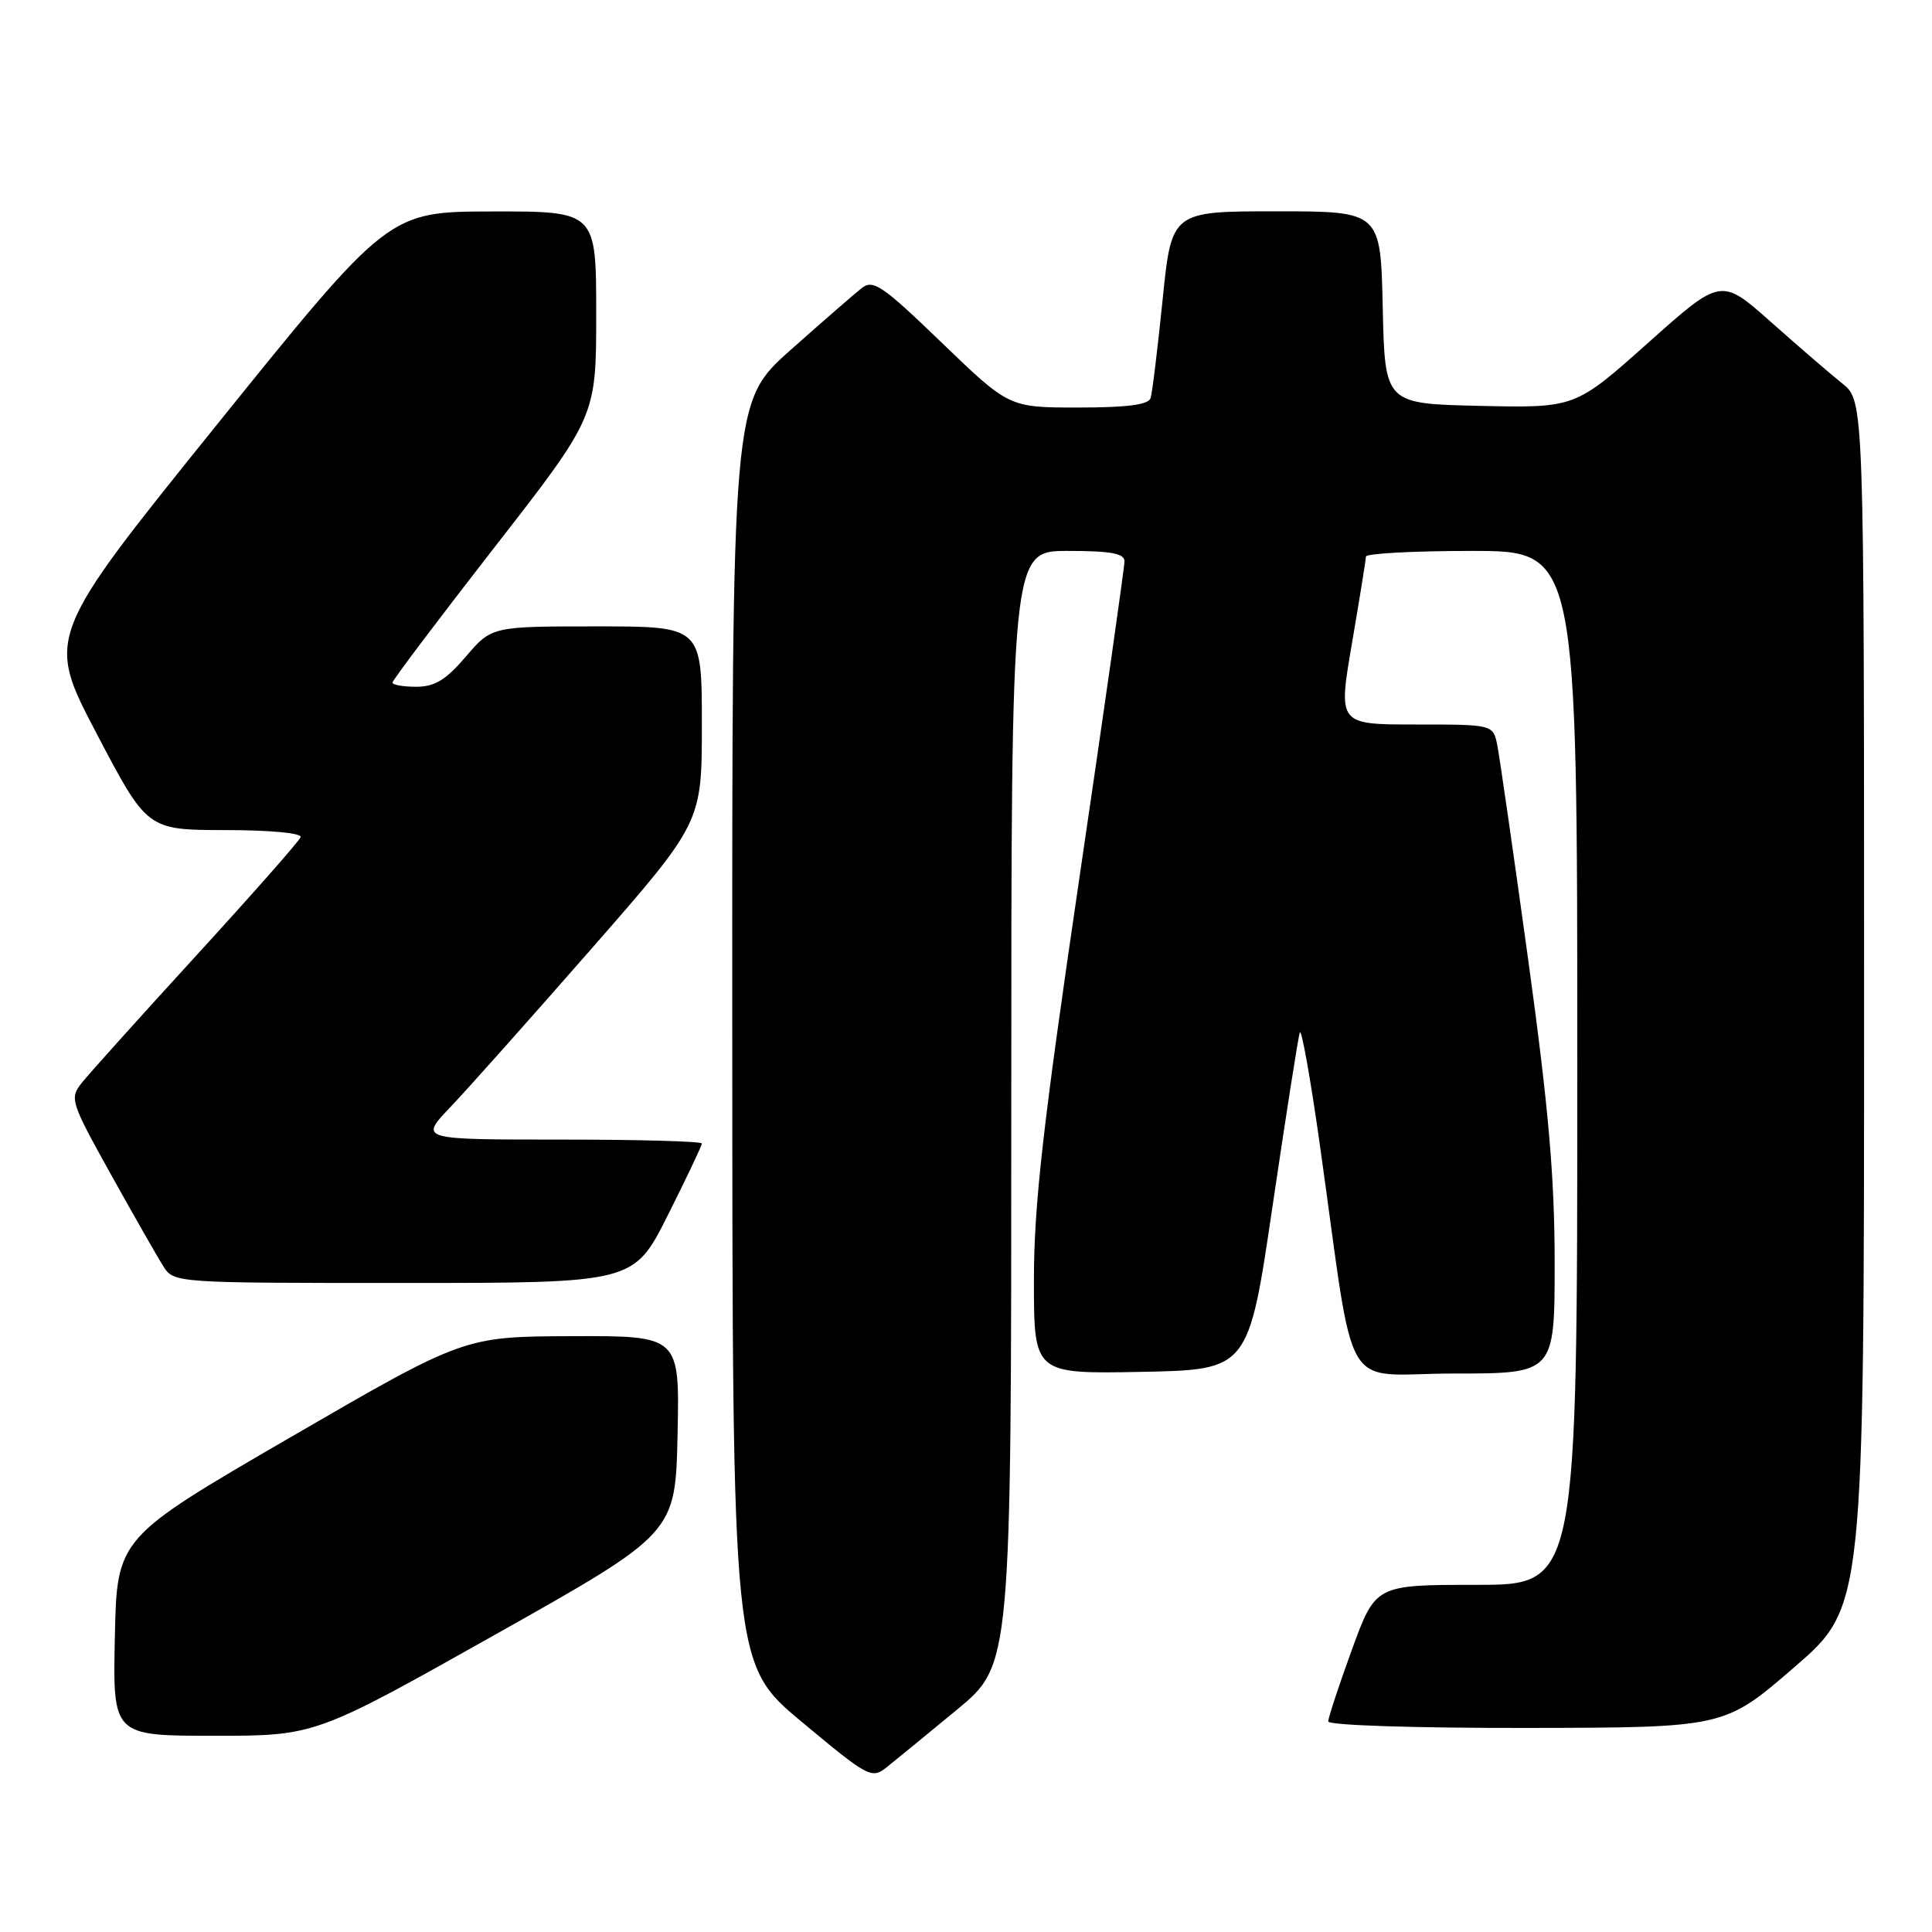 <?xml version="1.0" encoding="UTF-8" standalone="no"?>
<!DOCTYPE svg PUBLIC "-//W3C//DTD SVG 1.1//EN" "http://www.w3.org/Graphics/SVG/1.1/DTD/svg11.dtd" >
<svg xmlns="http://www.w3.org/2000/svg" xmlns:xlink="http://www.w3.org/1999/xlink" version="1.1" viewBox="0 0 256 256">
 <g >
 <path fill="currentColor"
d=" M 126.79 226.55 C 134.00 220.60 134.00 220.60 134.00 146.80 C 134.00 73.00 134.00 73.00 141.50 73.00 C 147.21 73.00 149.00 73.33 149.00 74.38 C 149.00 75.14 146.30 94.09 143.00 116.50 C 138.18 149.24 137.00 159.68 137.00 169.65 C 137.00 182.05 137.00 182.05 151.22 181.78 C 165.43 181.50 165.43 181.50 168.63 159.74 C 170.40 147.78 172.01 137.46 172.23 136.81 C 172.44 136.17 173.63 142.81 174.87 151.57 C 179.72 185.95 177.42 182.00 192.62 182.00 C 206.00 182.00 206.00 182.00 206.00 167.32 C 206.00 156.02 205.19 146.73 202.48 127.07 C 200.54 113.01 198.70 100.26 198.40 98.75 C 197.84 96.00 197.84 96.00 187.57 96.00 C 177.30 96.00 177.30 96.00 179.14 85.25 C 180.15 79.34 180.99 74.16 180.99 73.75 C 181.00 73.34 187.30 73.00 195.00 73.00 C 209.00 73.00 209.00 73.00 209.00 141.50 C 209.00 210.00 209.00 210.00 195.63 210.00 C 182.27 210.00 182.27 210.00 179.13 218.60 C 177.41 223.33 176.00 227.61 176.00 228.10 C 176.00 228.61 187.37 228.98 202.25 228.96 C 228.50 228.92 228.50 228.92 237.75 220.92 C 247.00 212.92 247.00 212.92 247.00 133.03 C 247.00 53.14 247.00 53.14 244.12 50.82 C 242.53 49.55 238.27 45.87 234.64 42.65 C 228.05 36.80 228.05 36.80 218.38 45.43 C 208.71 54.06 208.71 54.06 196.10 53.78 C 183.50 53.50 183.50 53.50 183.22 40.75 C 182.94 28.00 182.94 28.00 169.09 28.00 C 155.24 28.00 155.24 28.00 154.05 39.75 C 153.39 46.21 152.68 52.06 152.46 52.75 C 152.18 53.63 149.35 54.00 142.88 54.00 C 133.70 54.00 133.70 54.00 124.80 45.42 C 116.95 37.85 115.70 36.99 114.20 38.16 C 113.27 38.89 109.01 42.59 104.75 46.38 C 97.00 53.28 97.00 53.28 97.03 136.89 C 97.05 220.50 97.05 220.50 106.24 228.16 C 115.09 235.54 115.50 235.75 117.50 234.16 C 118.65 233.25 122.83 229.82 126.79 226.55 Z  M 65.64 216.58 C 89.50 203.16 89.50 203.16 89.78 190.08 C 90.06 177.00 90.06 177.00 75.78 177.05 C 61.50 177.10 61.50 177.10 38.50 190.44 C 15.50 203.79 15.50 203.79 15.22 216.89 C 14.94 230.00 14.94 230.00 28.36 230.00 C 41.79 230.00 41.79 230.00 65.64 216.58 Z  M 88.49 161.02 C 90.97 156.08 93.00 151.81 93.00 151.52 C 93.00 151.23 84.58 151.00 74.29 151.00 C 55.58 151.00 55.58 151.00 59.63 146.75 C 61.86 144.41 70.28 134.96 78.34 125.75 C 93.00 109.00 93.00 109.00 93.00 96.00 C 93.00 83.00 93.00 83.00 79.08 83.00 C 65.16 83.00 65.16 83.00 61.73 87.00 C 59.08 90.10 57.60 91.00 55.15 91.00 C 53.42 91.00 52.00 90.75 52.00 90.45 C 52.00 90.14 58.08 82.09 65.50 72.55 C 79.00 55.21 79.00 55.21 79.00 41.61 C 79.00 28.00 79.00 28.00 65.25 28.02 C 51.50 28.04 51.50 28.04 28.79 56.21 C 6.08 84.38 6.08 84.38 12.79 97.18 C 19.50 109.97 19.50 109.97 29.83 109.99 C 35.81 109.99 40.03 110.39 39.83 110.93 C 39.65 111.45 33.42 118.51 26.00 126.62 C 18.57 134.74 11.75 142.33 10.82 143.50 C 9.21 145.55 9.37 146.03 14.67 155.57 C 17.71 161.03 20.83 166.51 21.62 167.75 C 23.05 170.00 23.05 170.00 53.51 170.00 C 83.98 170.00 83.98 170.00 88.49 161.02 Z "/>
</g>
</svg>